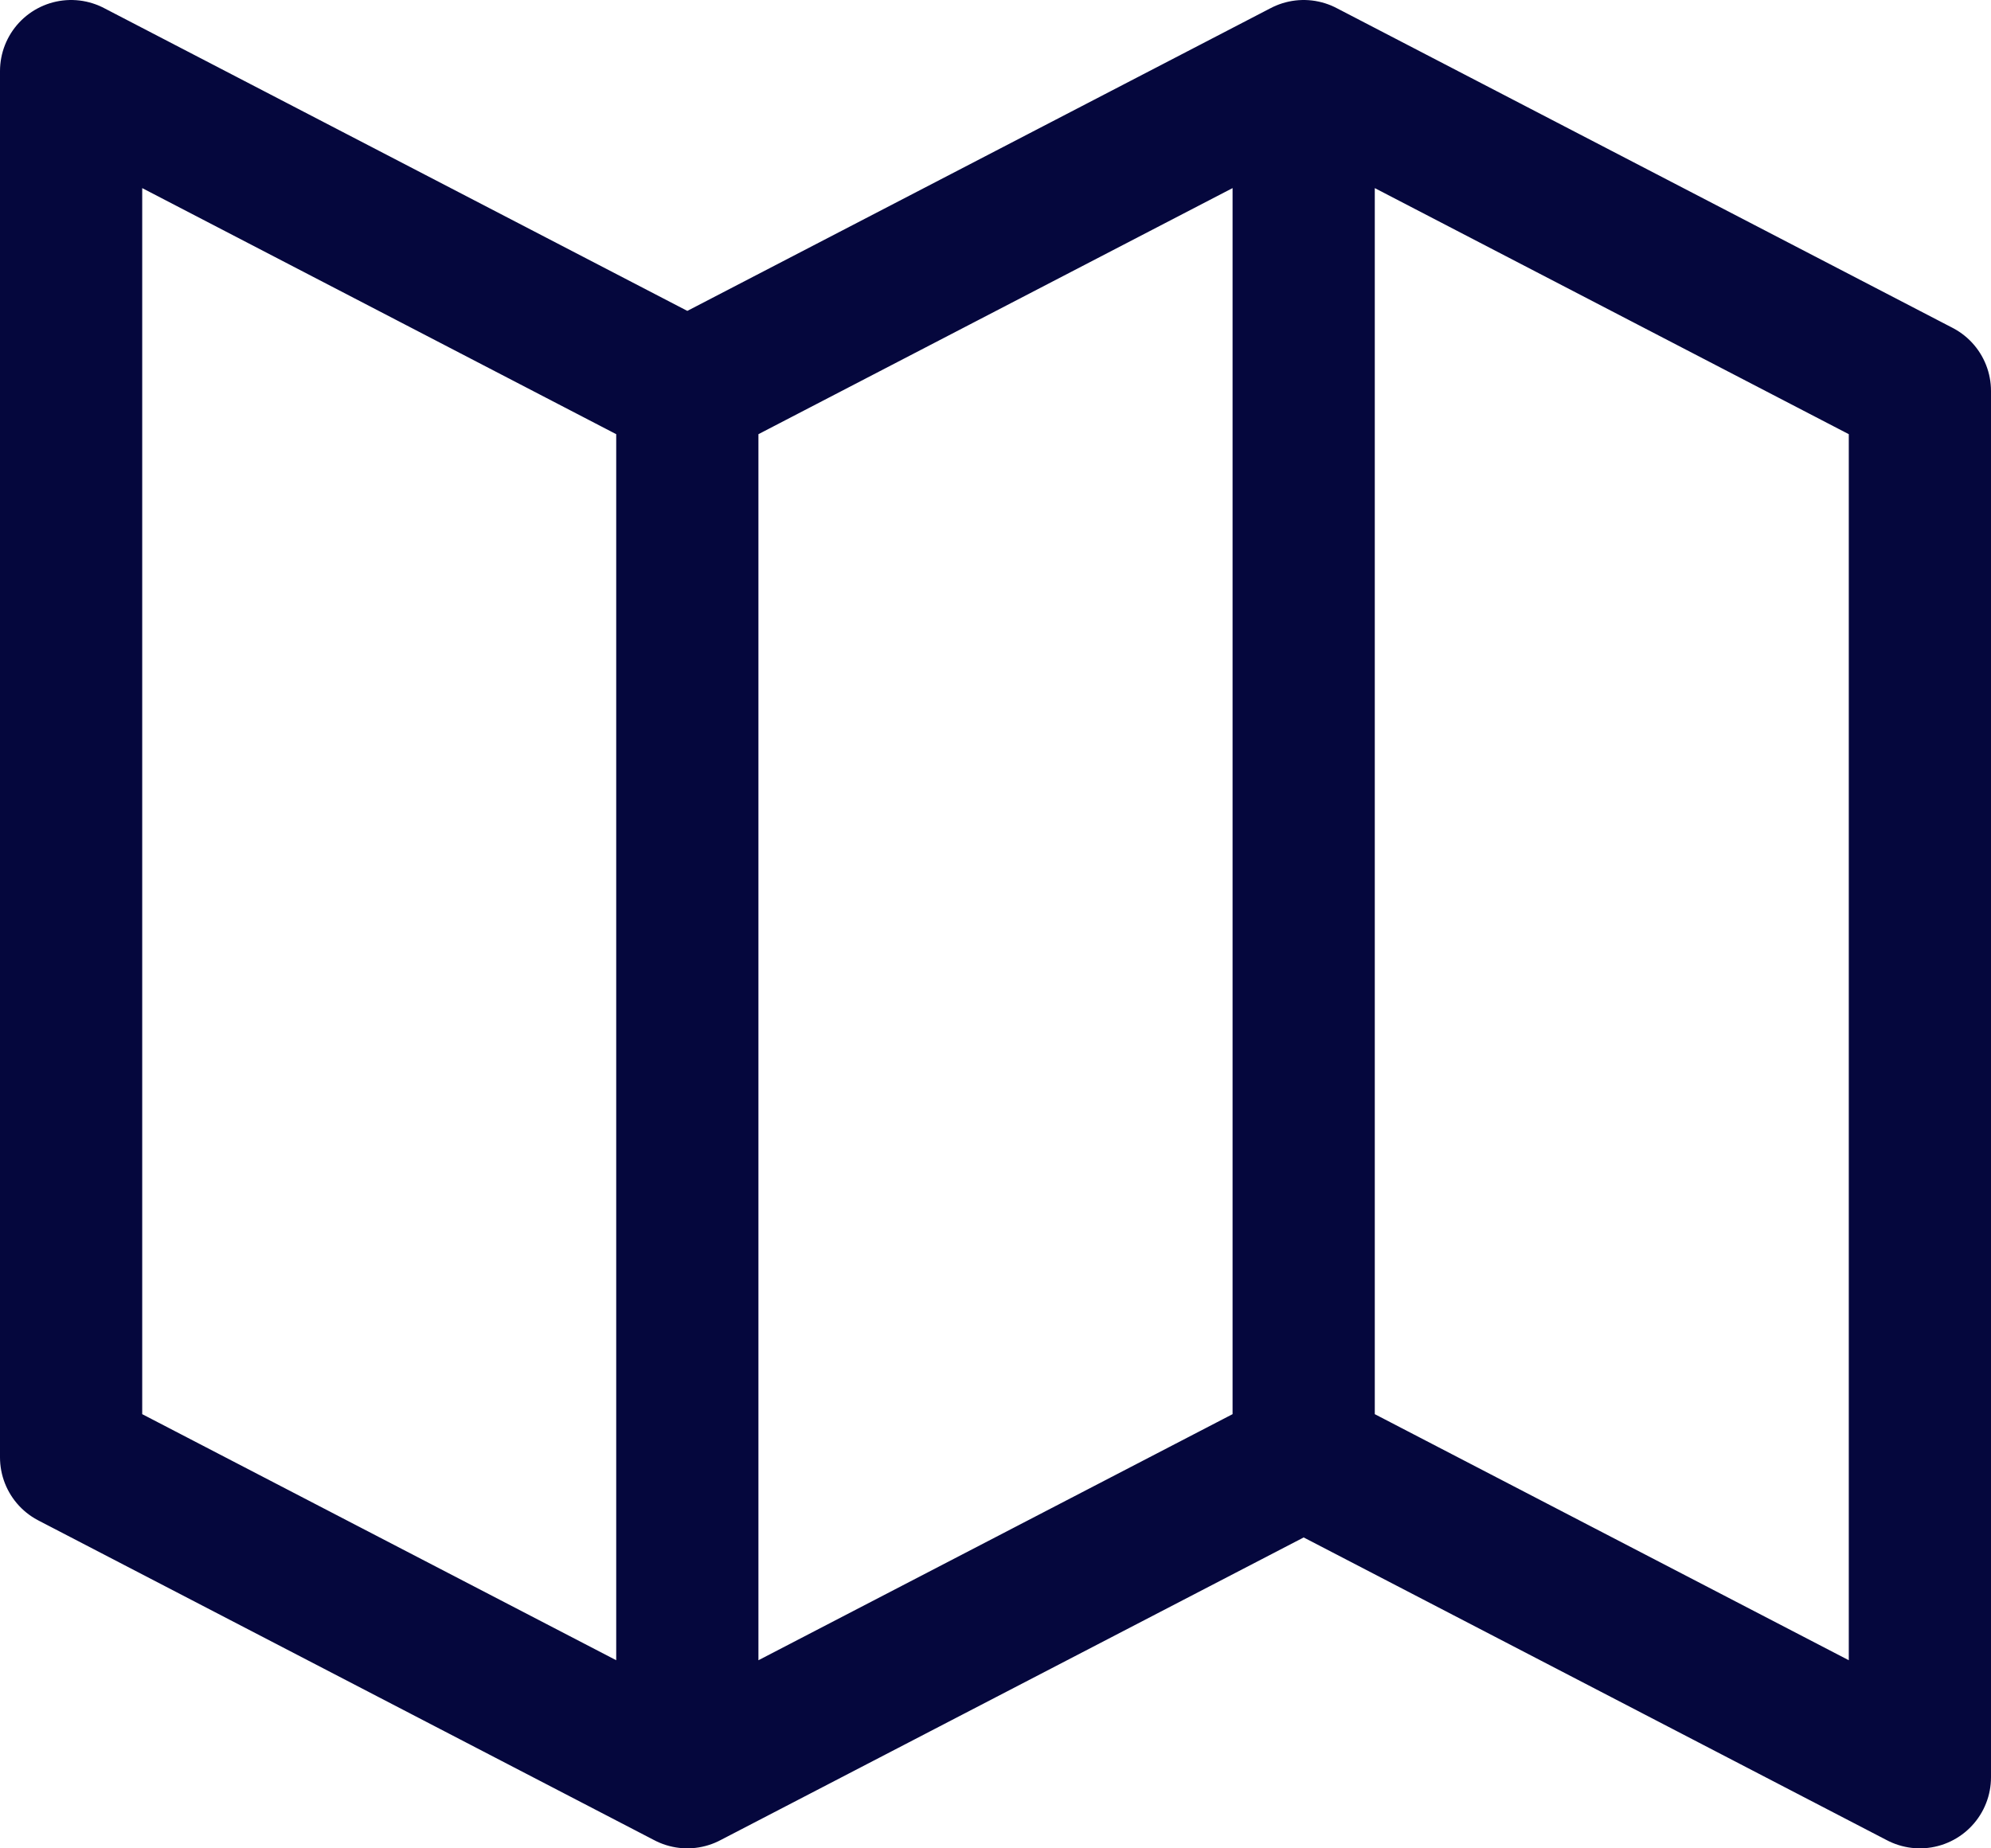 <svg width="14" height="13" viewBox="0 0 14 13" fill="none" xmlns="http://www.w3.org/2000/svg">
<path d="M4.833 12.5L0.5 10.25V0.5L4.833 2.75M4.833 12.5L9.167 10.25M4.833 12.5V2.75M4.833 2.75L9.167 0.5M9.167 10.25L13.5 12.5V2.75L9.167 0.5M9.167 10.25V0.5" stroke="#05073D" stroke-linecap="round" stroke-linejoin="round"/>
</svg>
